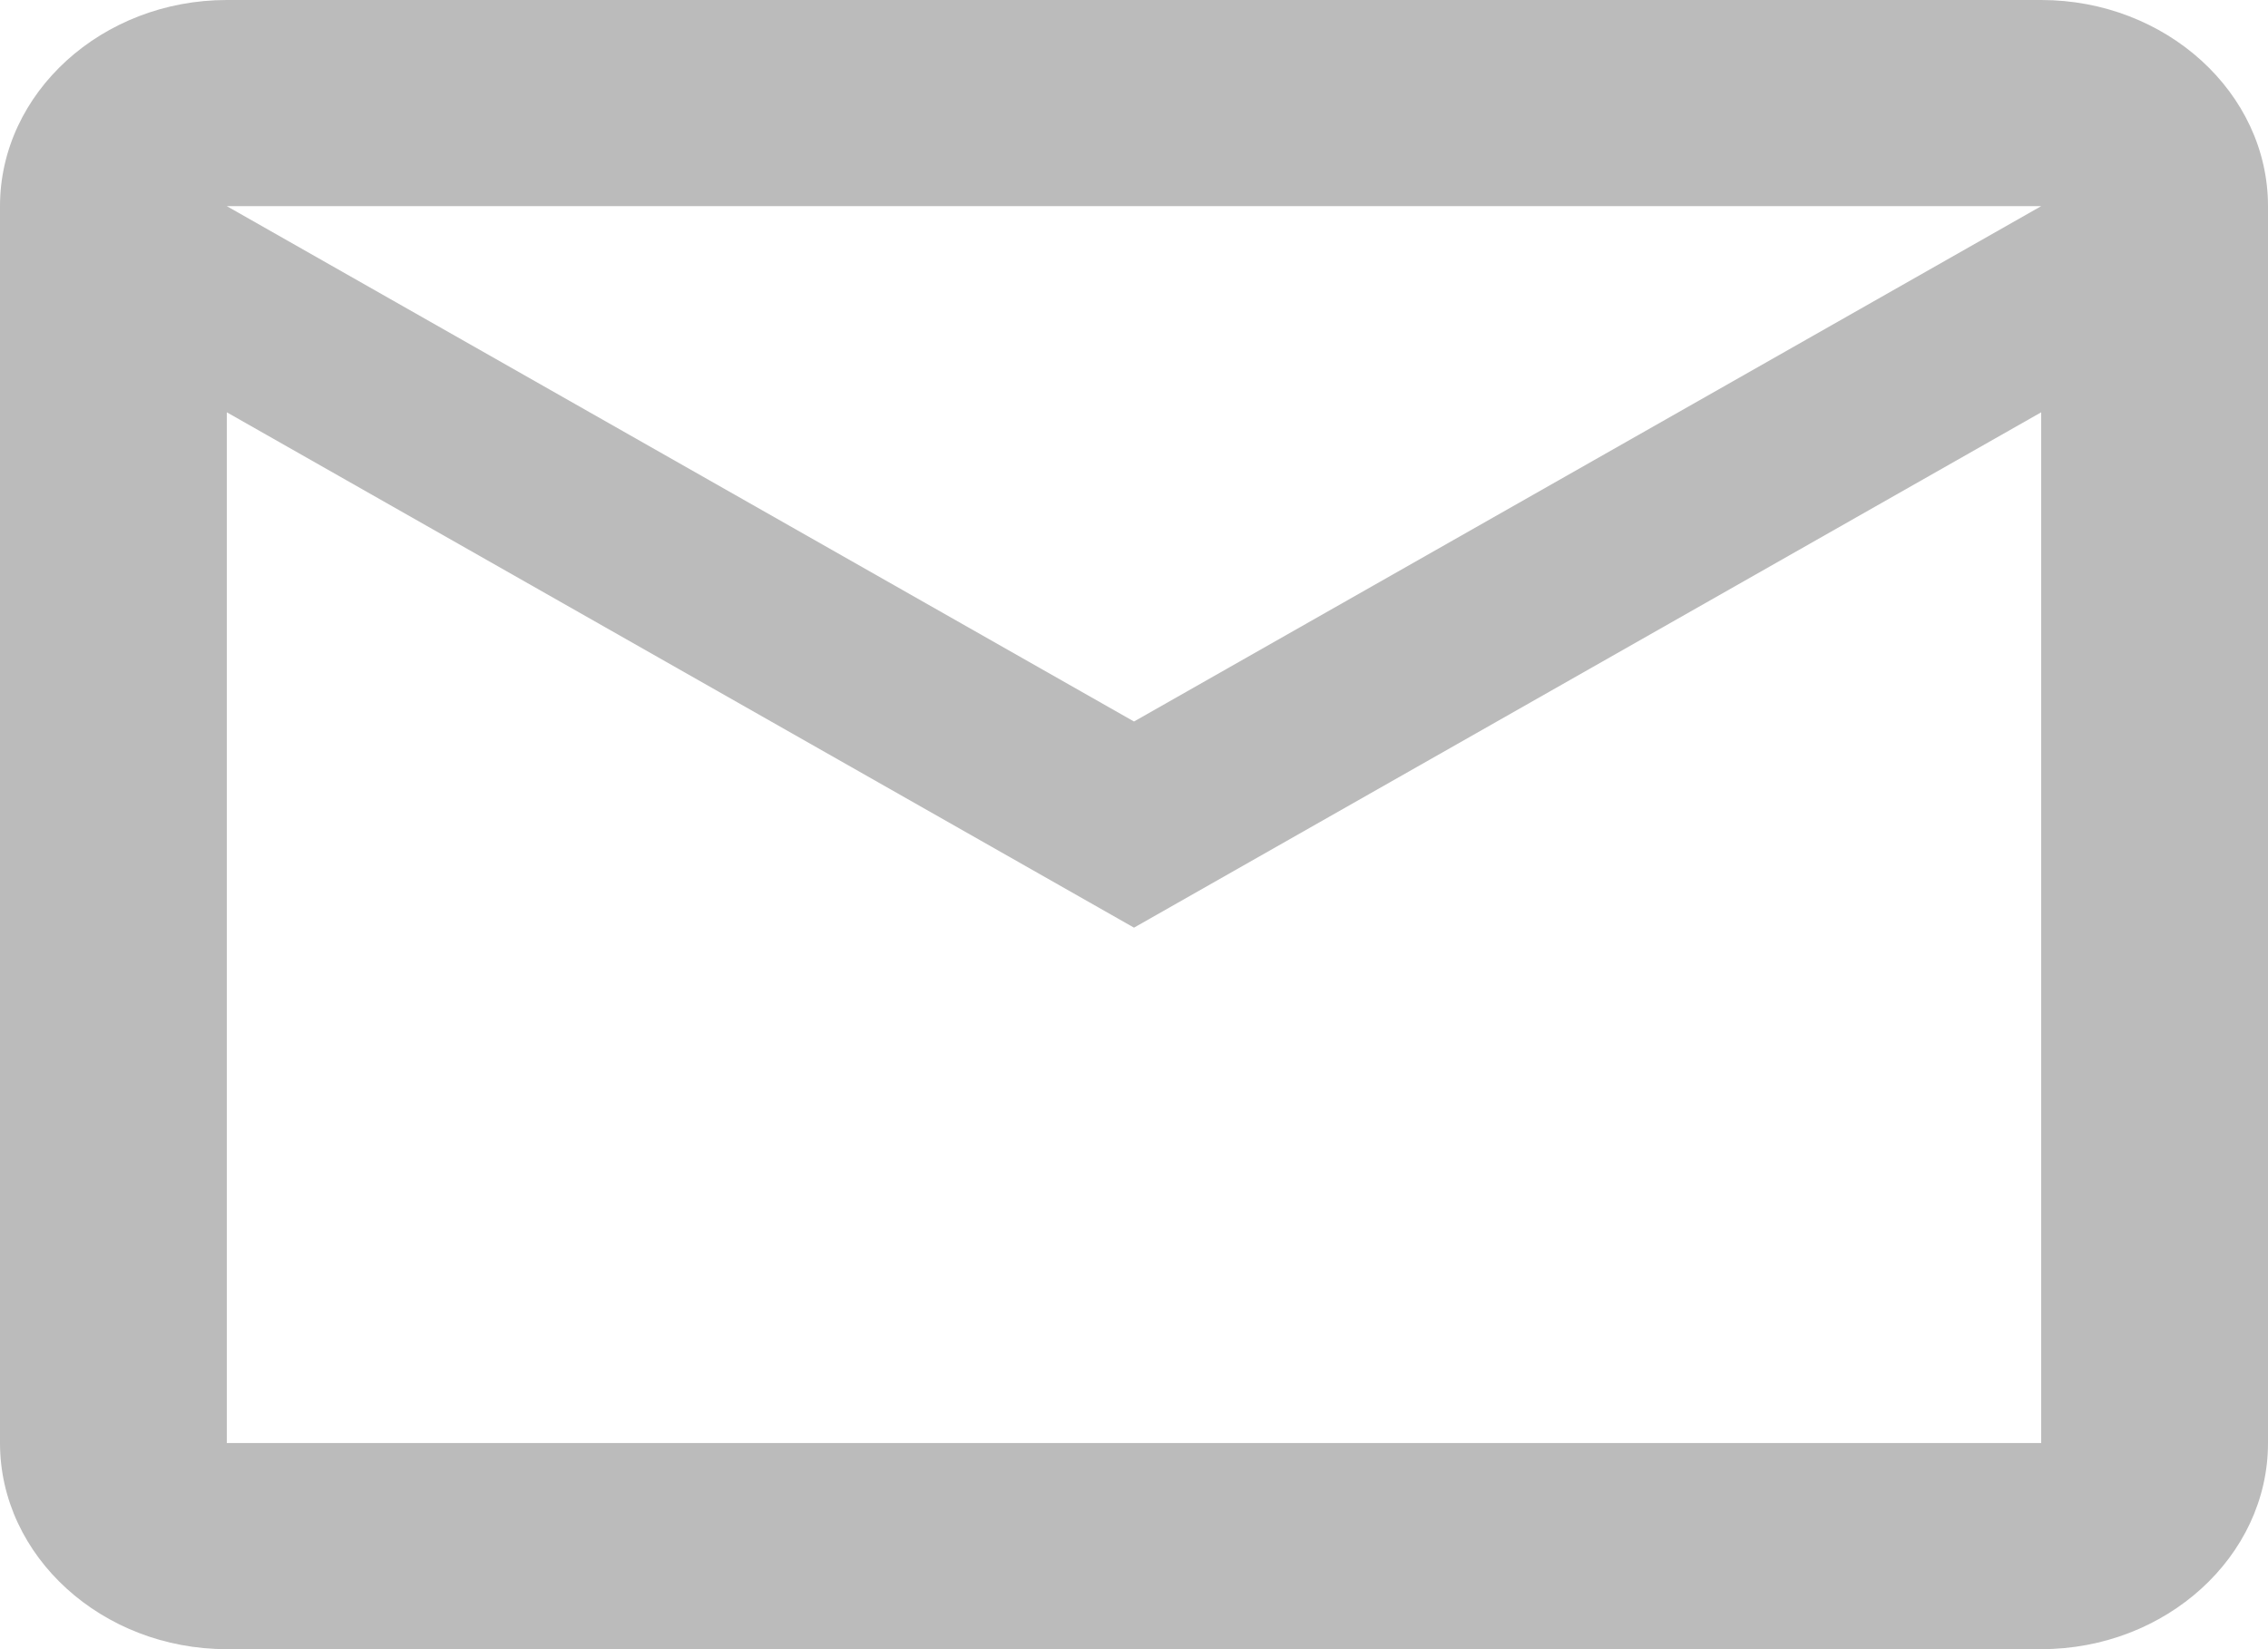 <svg width="22" height="16" viewBox="0 0 22 16" fill="none" xmlns="http://www.w3.org/2000/svg">
<path d="M22 2C22 0.9 21.01 0 19.8 0H2.2C0.99 0 0 0.9 0 2V14C0 15.1 0.99 16 2.2 16H19.8C21.01 16 22 15.1 22 14V2ZM19.8 2L11 7L2.2 2H19.8ZM19.8 14H2.2V4L11 9L19.8 4V14Z" fill="#BBBBBB"/>
</svg>
